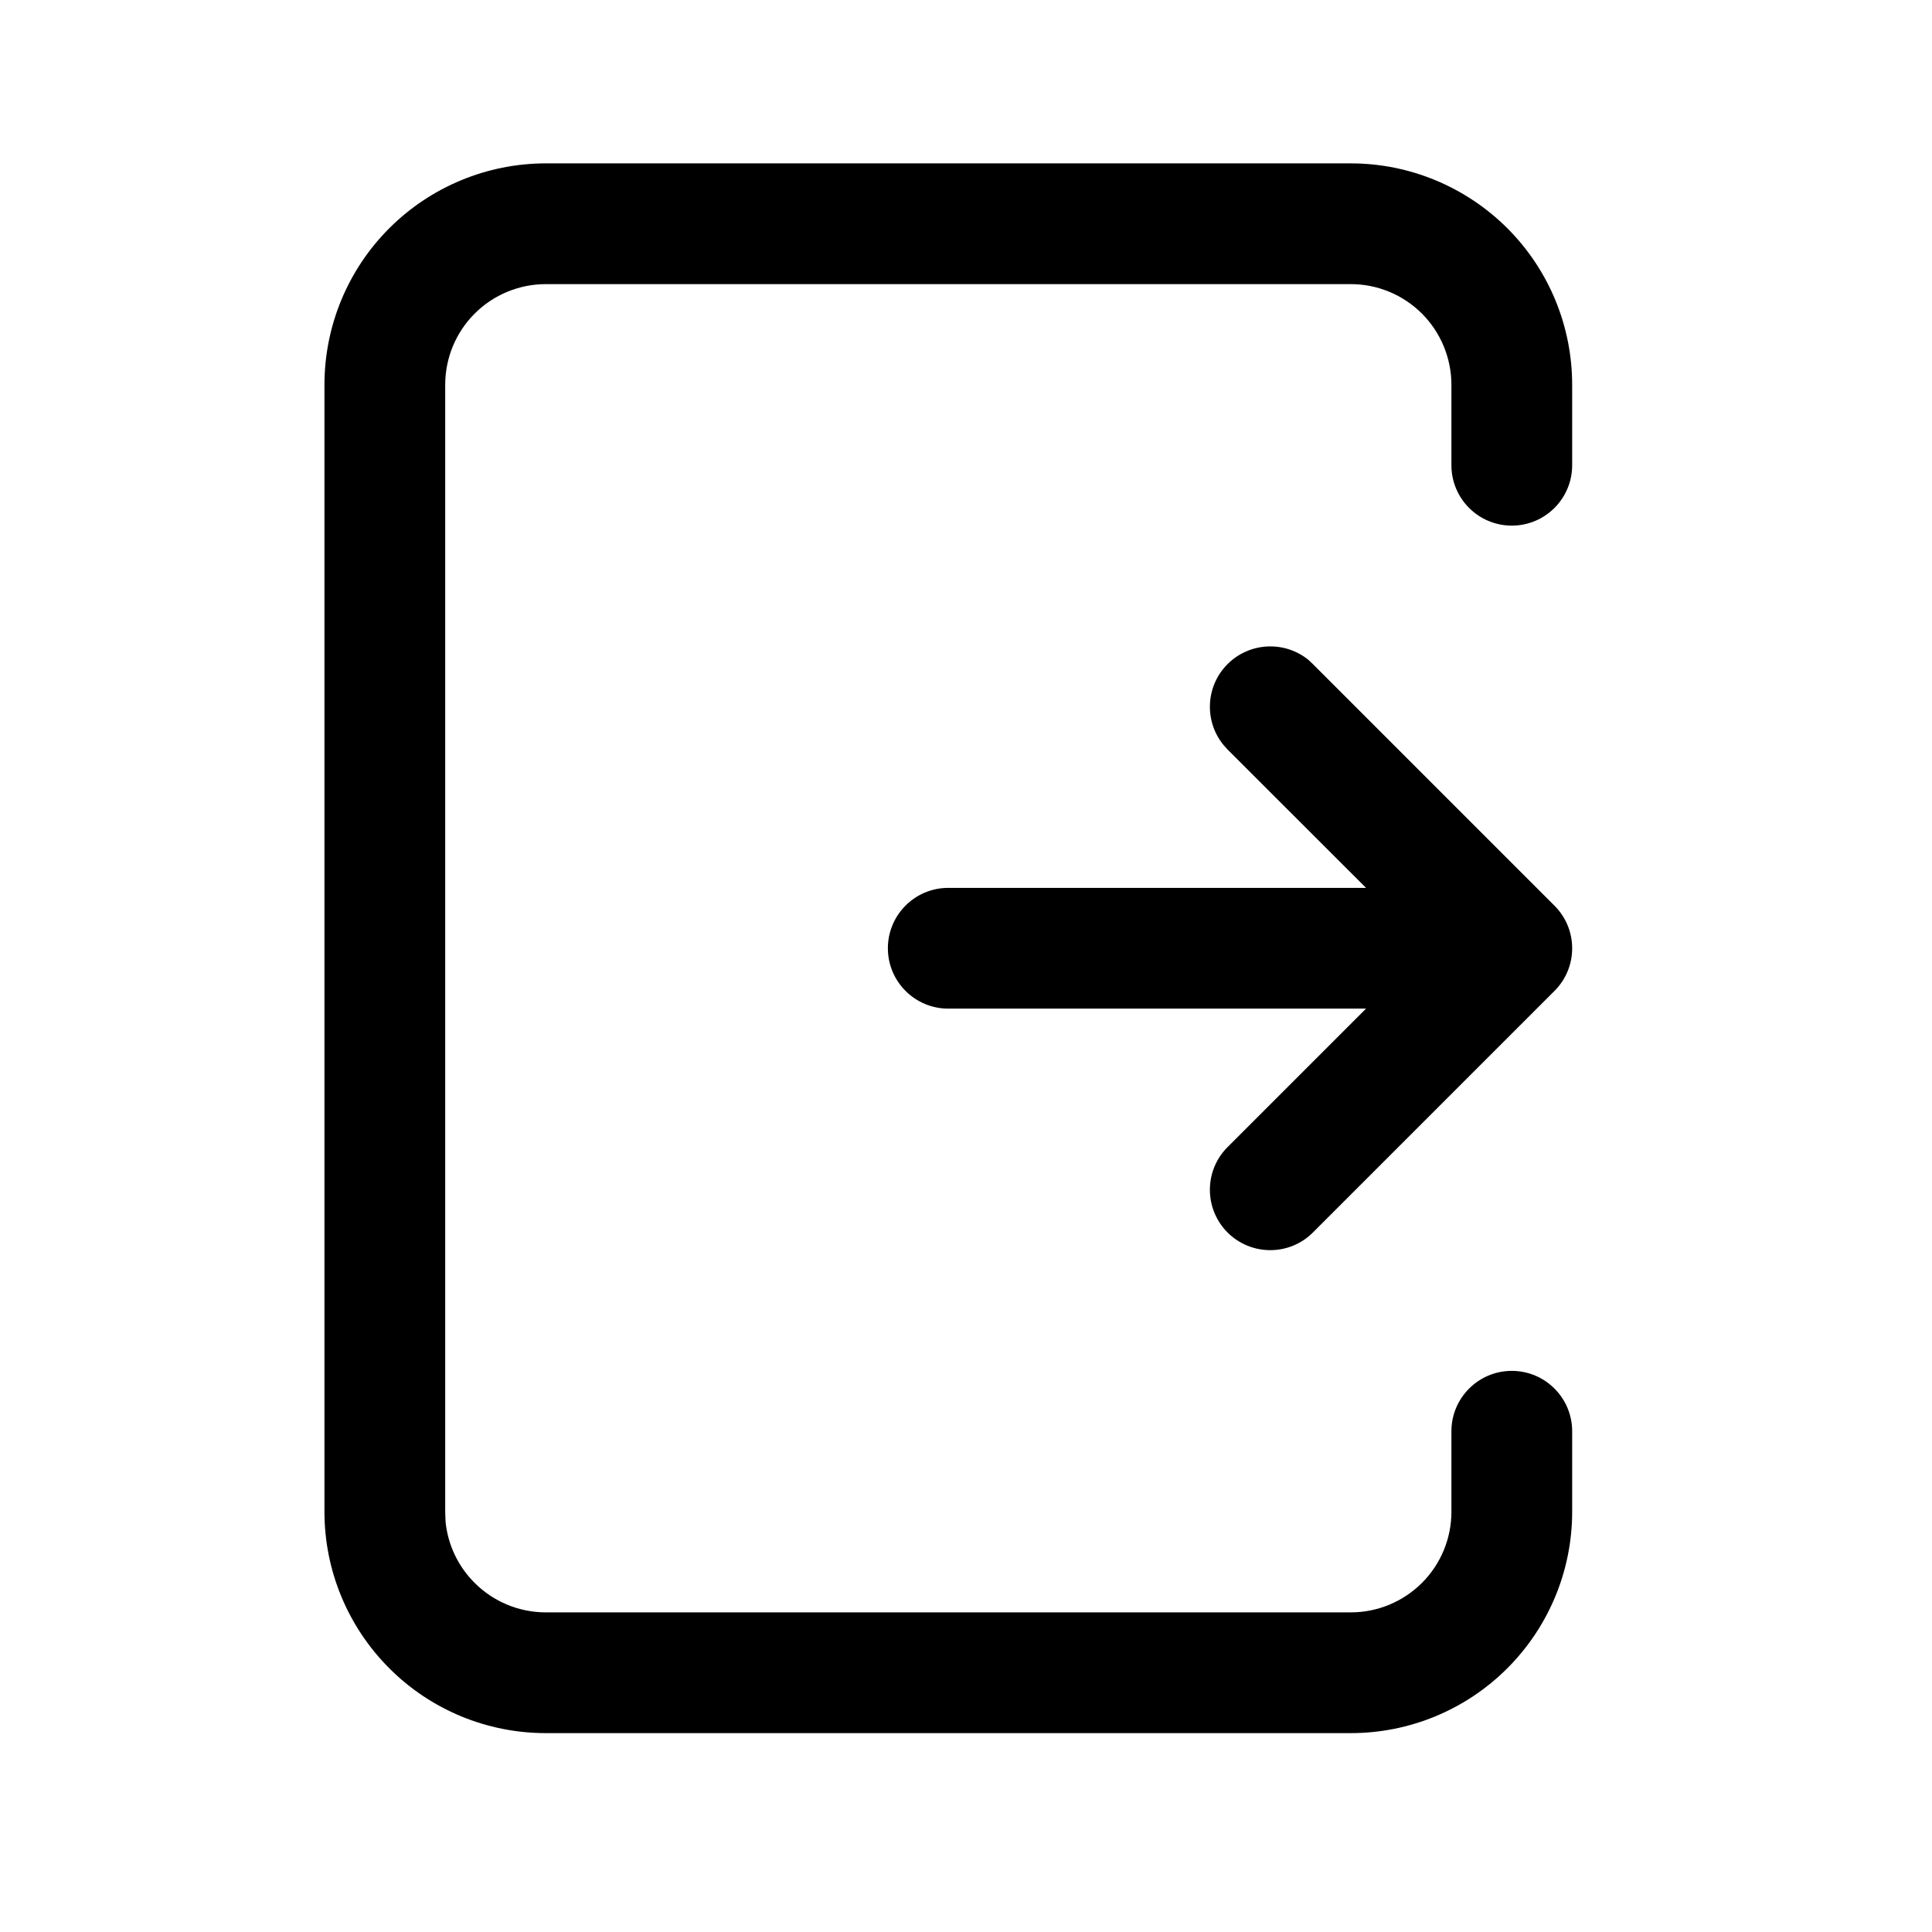 <svg width="16" height="16" viewBox="0 0 16 16" fill="none" xmlns="http://www.w3.org/2000/svg">
<path d="M10.166 5.5C10.349 5.317 10.639 5.305 10.836 5.465L10.873 5.5L12.873 7.5C13.069 7.695 13.069 8.012 12.873 8.207L10.873 10.207C10.678 10.402 10.362 10.402 10.166 10.207C9.971 10.011 9.971 9.695 10.166 9.5L11.313 8.353H7.853C7.577 8.353 7.353 8.129 7.353 7.853C7.353 7.577 7.577 7.353 7.853 7.353H11.313L10.166 6.207L10.132 6.169C9.972 5.973 9.983 5.683 10.166 5.5ZM12.02 3.853V3.187C12.02 2.966 11.932 2.754 11.776 2.597C11.619 2.441 11.408 2.353 11.187 2.353H4.52C4.299 2.353 4.087 2.441 3.931 2.597C3.774 2.754 3.687 2.966 3.687 3.187V12.52L3.69 12.603C3.709 12.793 3.794 12.973 3.931 13.109C4.087 13.265 4.299 13.353 4.52 13.353H11.187C11.408 13.353 11.619 13.265 11.776 13.109C11.932 12.953 12.02 12.741 12.02 12.52V11.853C12.02 11.577 12.244 11.353 12.52 11.353C12.796 11.353 13.02 11.577 13.02 11.853V12.52C13.02 13.006 12.827 13.472 12.483 13.816C12.139 14.16 11.673 14.353 11.187 14.353H4.52C4.034 14.353 3.567 14.16 3.224 13.816C2.88 13.472 2.687 13.006 2.687 12.52V3.187C2.687 2.7 2.88 2.234 3.224 1.89C3.567 1.547 4.034 1.353 4.52 1.353H11.187C11.673 1.353 12.139 1.547 12.483 1.89C12.827 2.234 13.02 2.7 13.02 3.187V3.853C13.02 4.129 12.796 4.353 12.52 4.353C12.244 4.353 12.02 4.129 12.02 3.853Z" fill="#6F6F6F" style="fill:#6F6F6F;fill:color(display-p3 0.436 0.436 0.436);fill-opacity:1;"/>
</svg>
